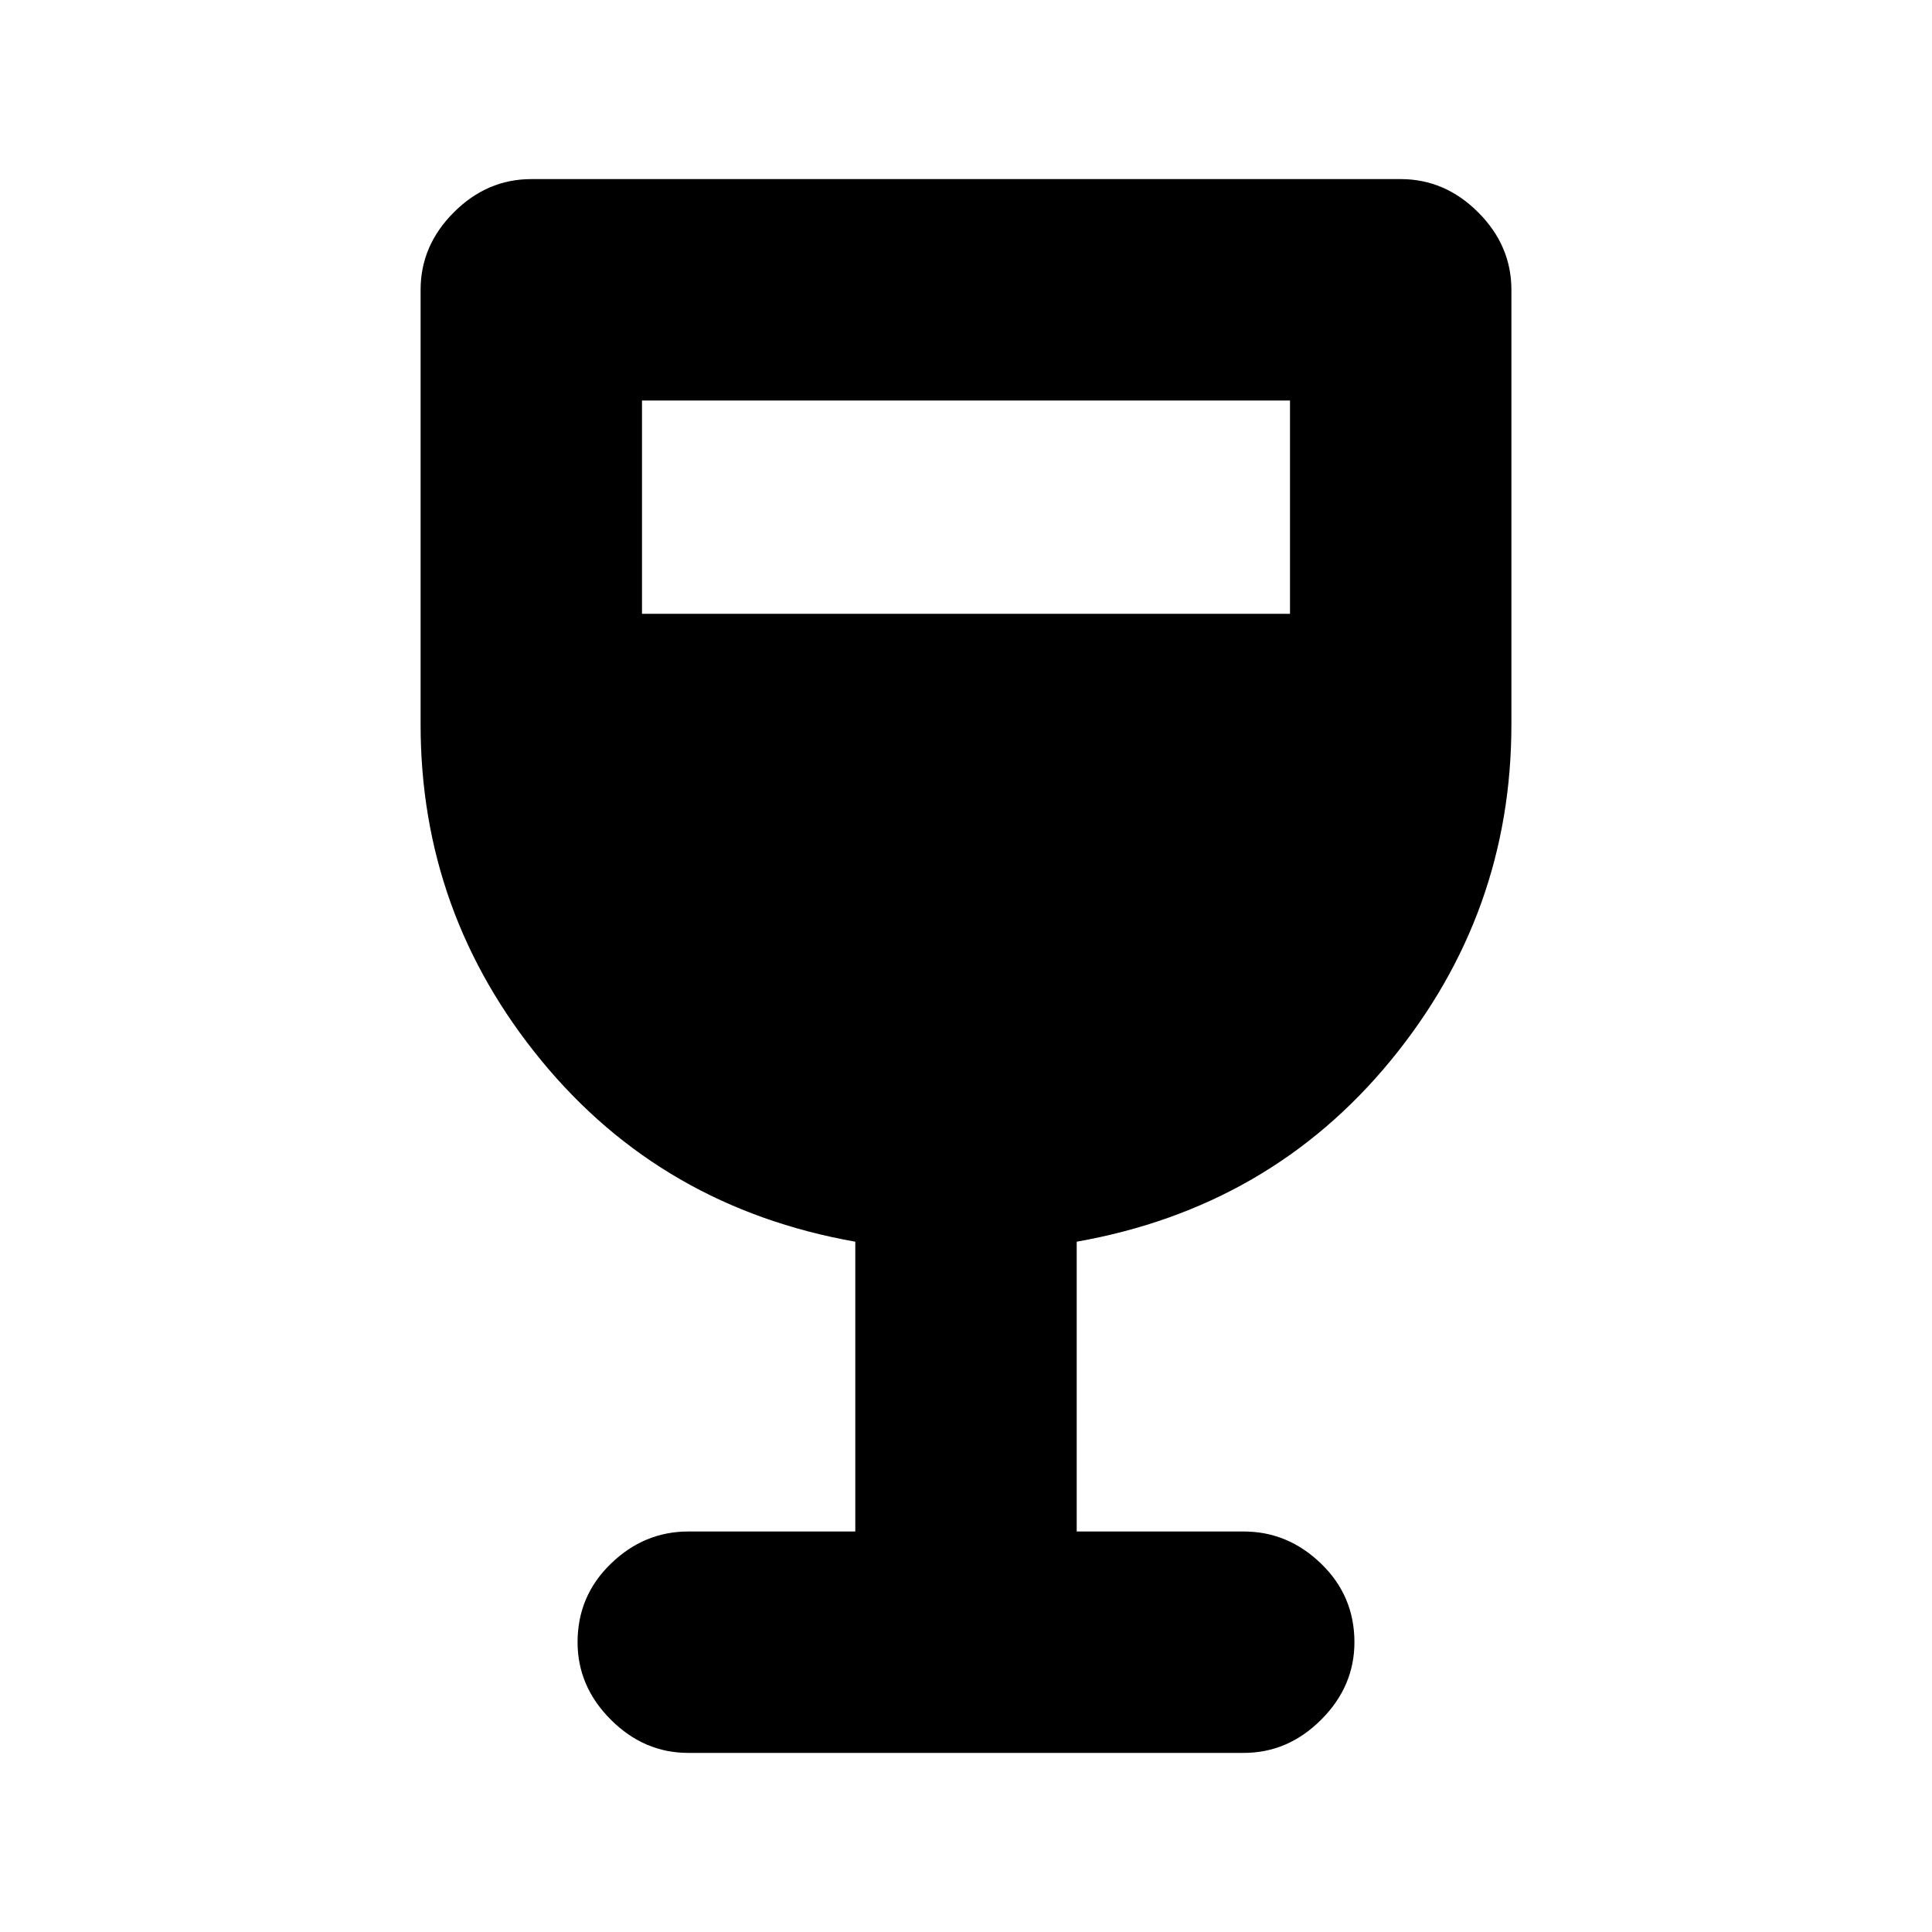 <svg xmlns="http://www.w3.org/2000/svg" height="20" width="20"><path d="M7.125 18.146Q6.667 18.146 6.323 17.802Q5.979 17.458 5.979 17Q5.979 16.521 6.323 16.188Q6.667 15.854 7.125 15.854H8.854V12.854Q6.854 12.5 5.604 10.979Q4.354 9.458 4.354 7.5V3Q4.354 2.542 4.698 2.198Q5.042 1.854 5.5 1.854H14.5Q14.958 1.854 15.302 2.198Q15.646 2.542 15.646 3V7.5Q15.646 9.458 14.396 10.979Q13.146 12.5 11.146 12.854V15.854H12.875Q13.333 15.854 13.677 16.188Q14.021 16.521 14.021 17Q14.021 17.458 13.677 17.802Q13.333 18.146 12.875 18.146ZM6.646 6.354H13.354V4.146H6.646Z"/></svg>